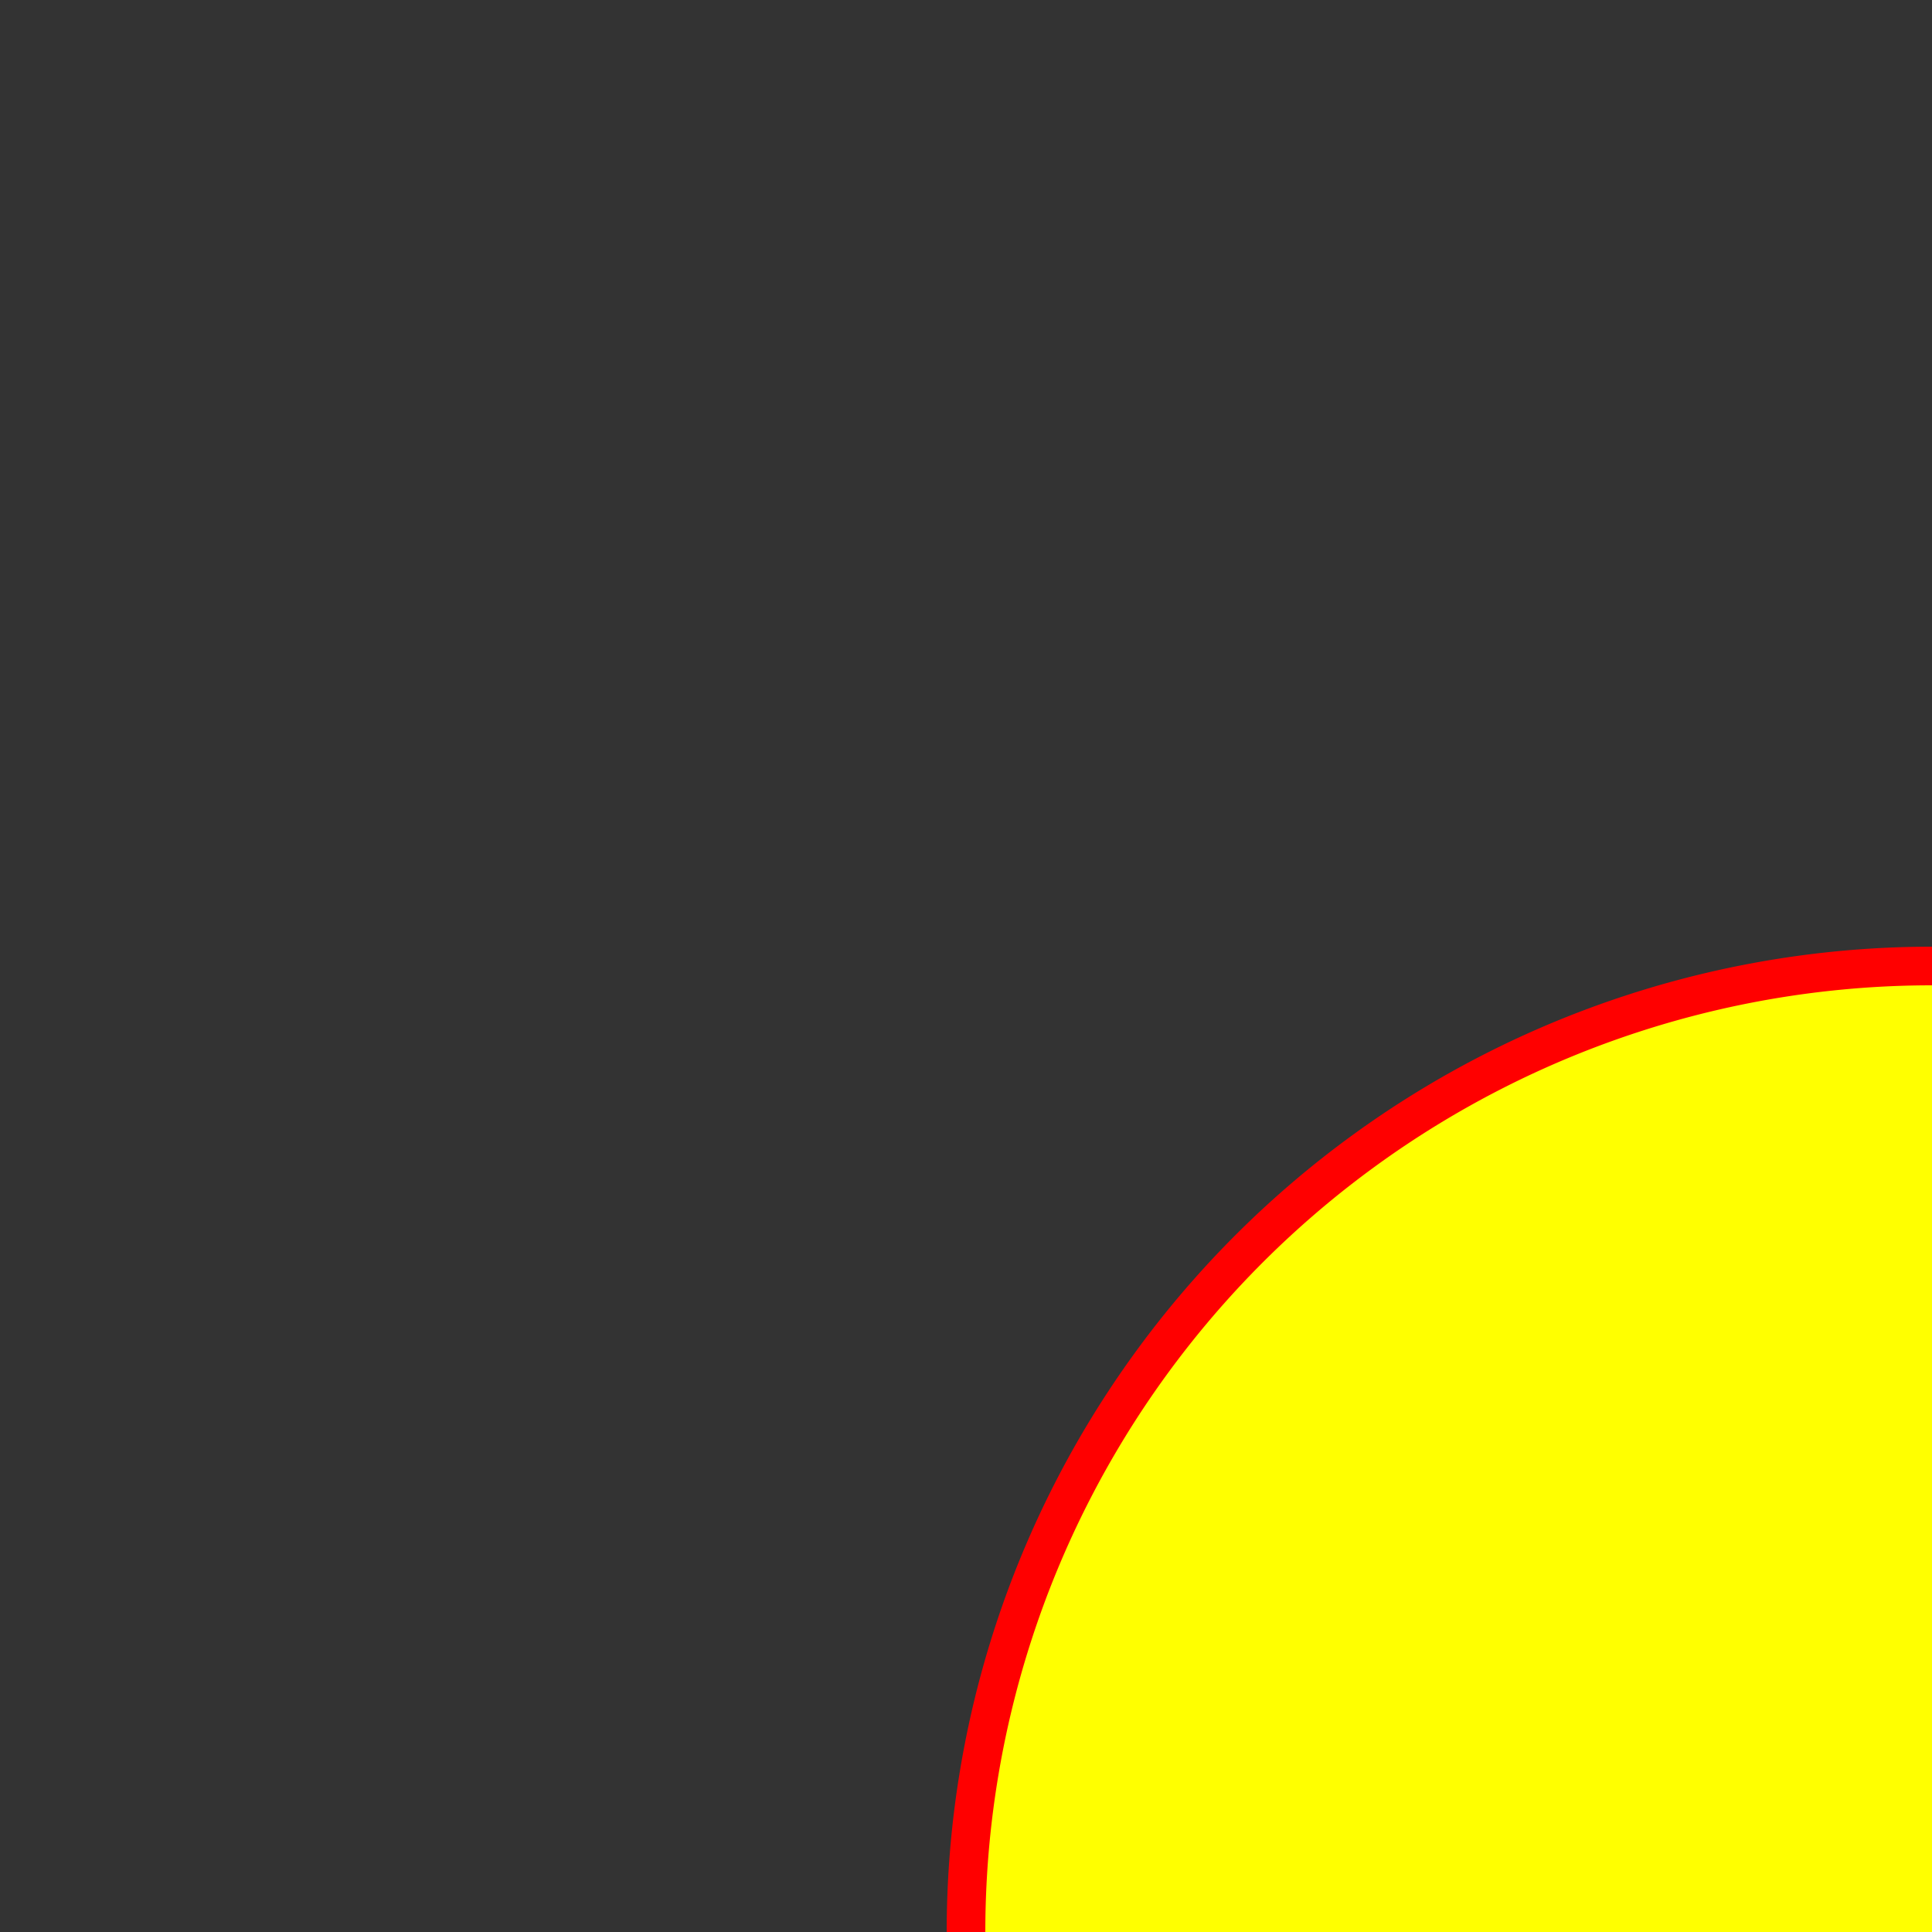   <svg xmlns="http://www.w3.org/2000/svg"
      id="mySvgPath" 
      viewBox="0 0 200 200" 
      preserveAspectRatio="none"
      position="relative">
     
   <rect x="0" y="0" width="200" height="200" fill="#333333" stroke="none"/>
     
   <path d="M 200 200 m -100 0 a 100 100 0 1 0 200 0 a 100 100 0 1 0 -200 0" 
       fill="yellow" 
       stroke="red" 
       stroke-width="4" 
       id="myPath">
       
   </path>
  </svg>
